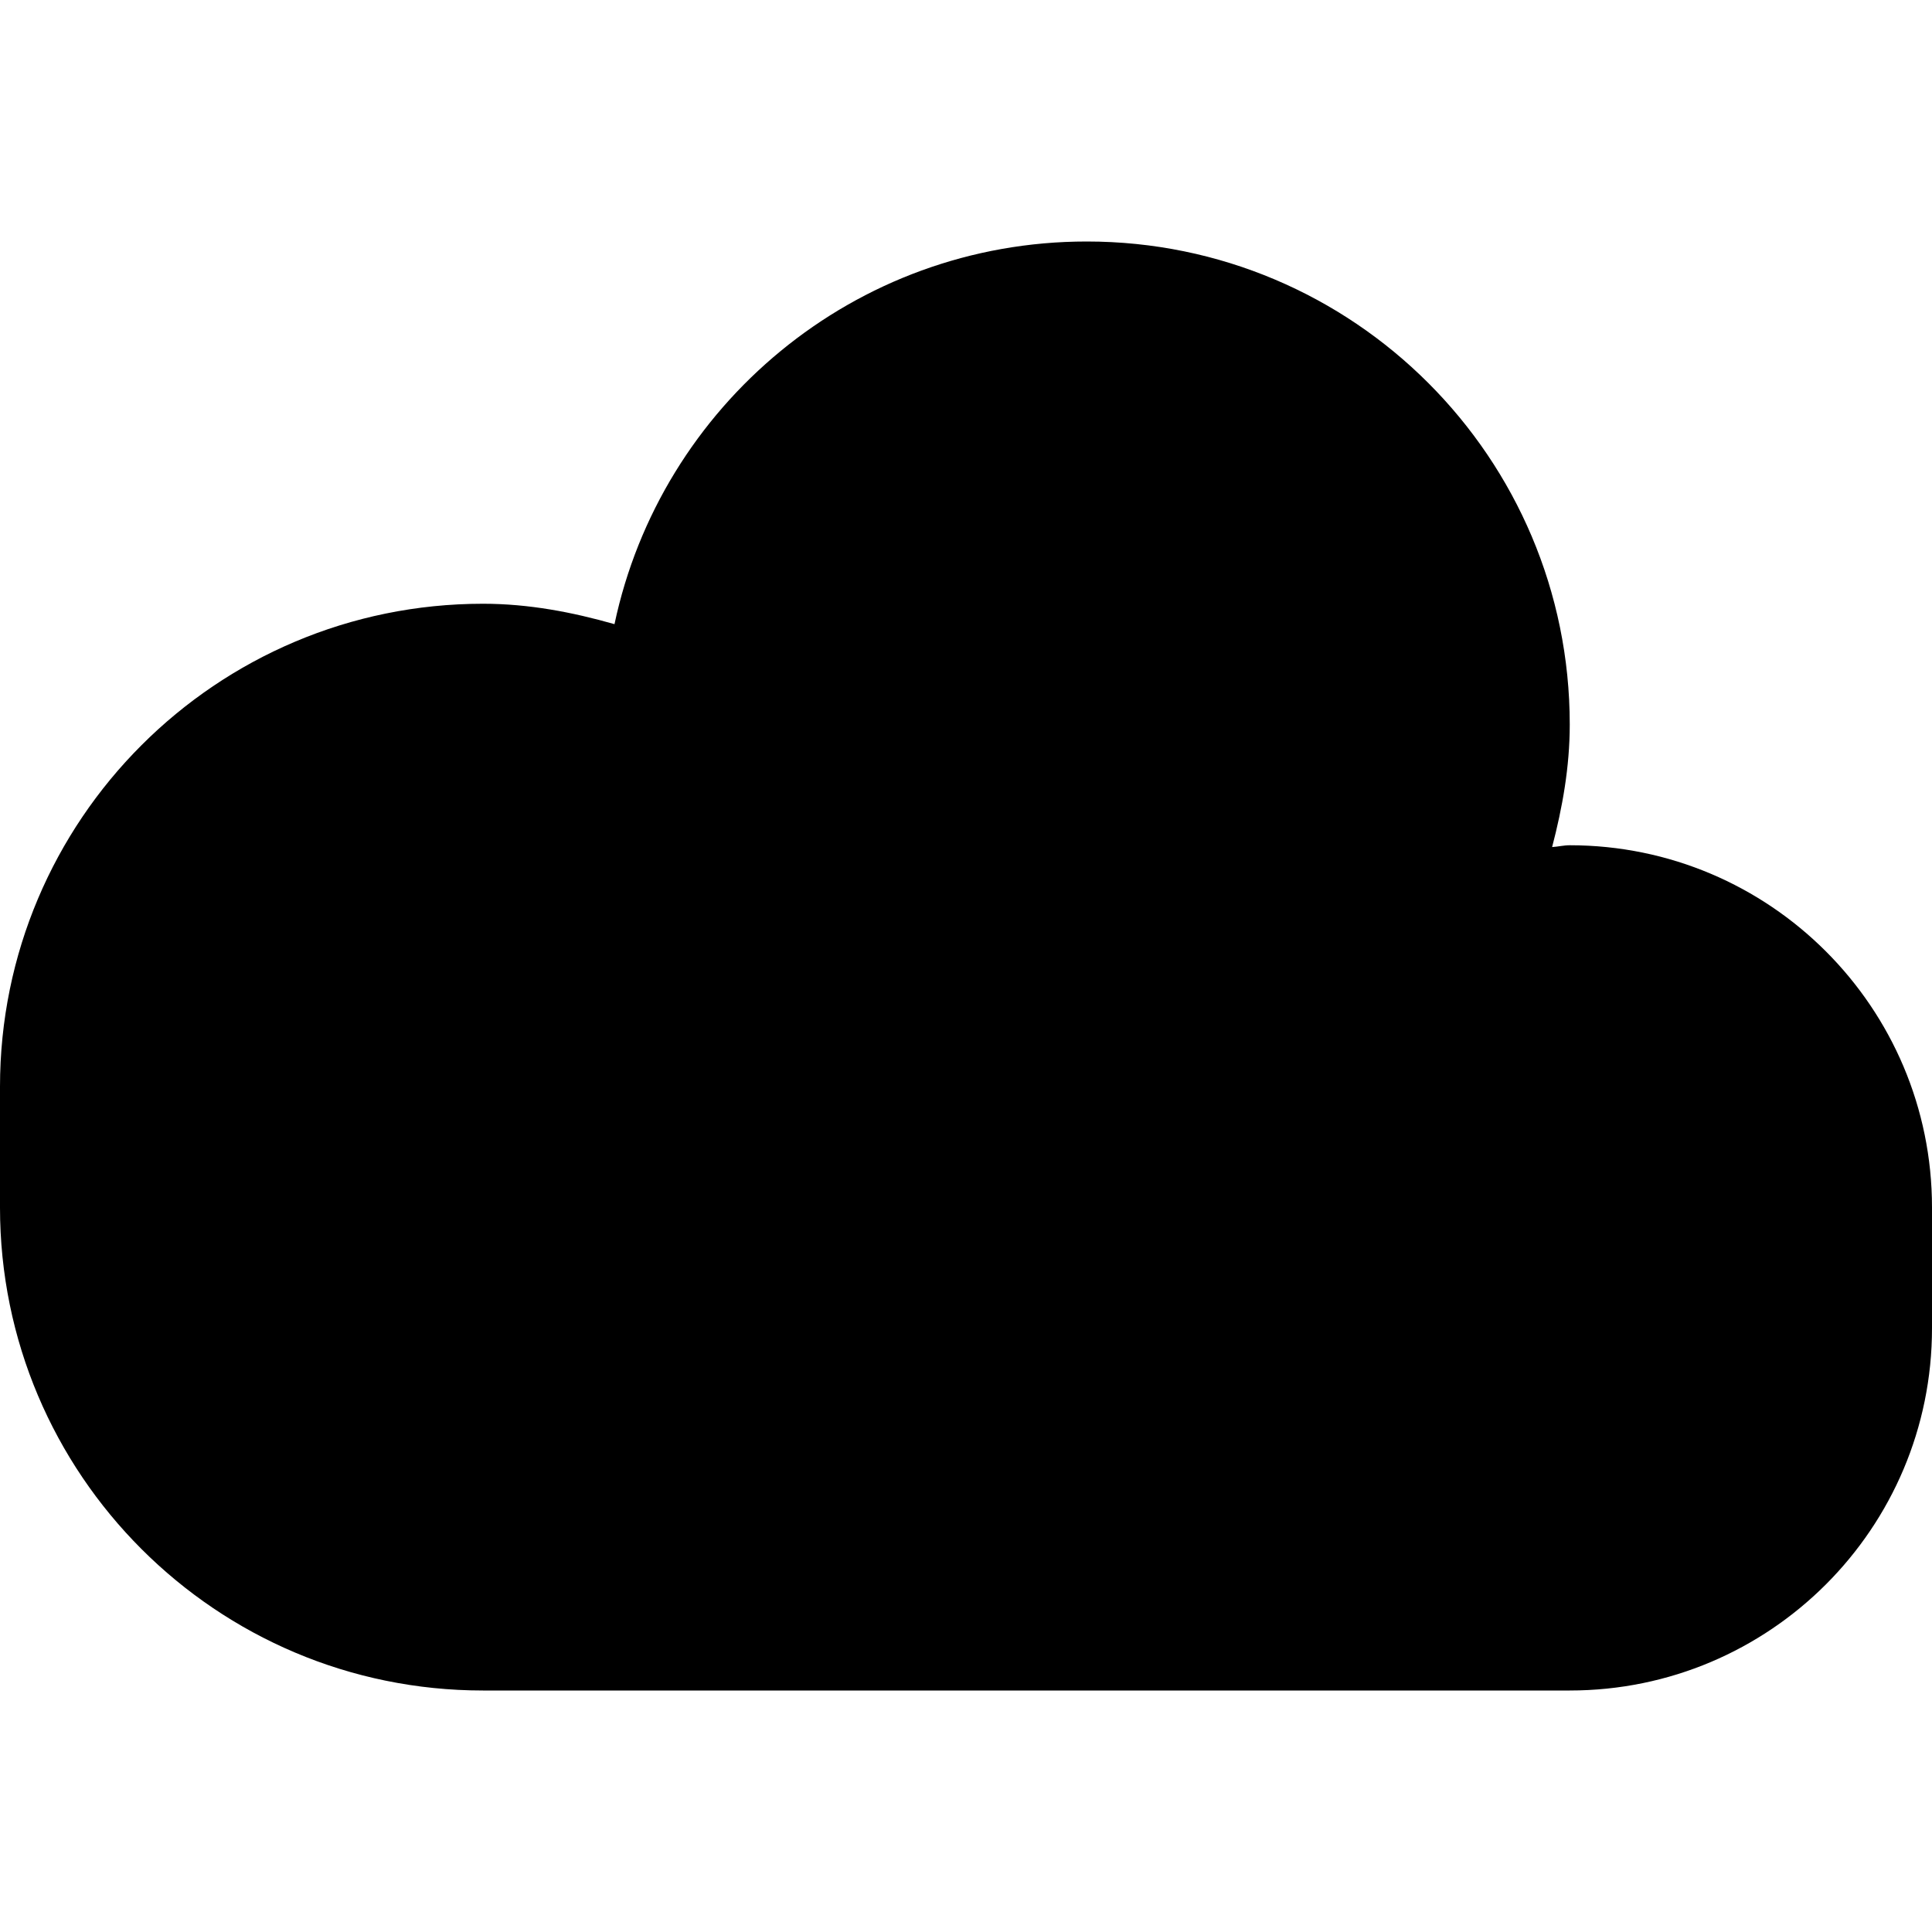 <svg width="48" fill="#000000" xmlns="http://www.w3.org/2000/svg" height="48" viewBox="0 0 48 48" xmlns:xlink="http://www.w3.org/1999/xlink" enable-background="new 0 0 16 16">
<path d="m0,27c0-6.627 5.373-12 12-12 1.14,0 2.223,.21 3.267,.507 1.149-5.43 5.961-9.507 11.733-9.507 6.627,0 12,5.373 12,12 0,1.059-.183,2.067-.438,3.045 .147-.009 .288-.045 .438-.045 4.971,0 9,4.032 9,9v3c0,4.971-4.029,9-9,9h-27c-6.627,0-12-5.373-12-12v-3z"/>
</svg>
